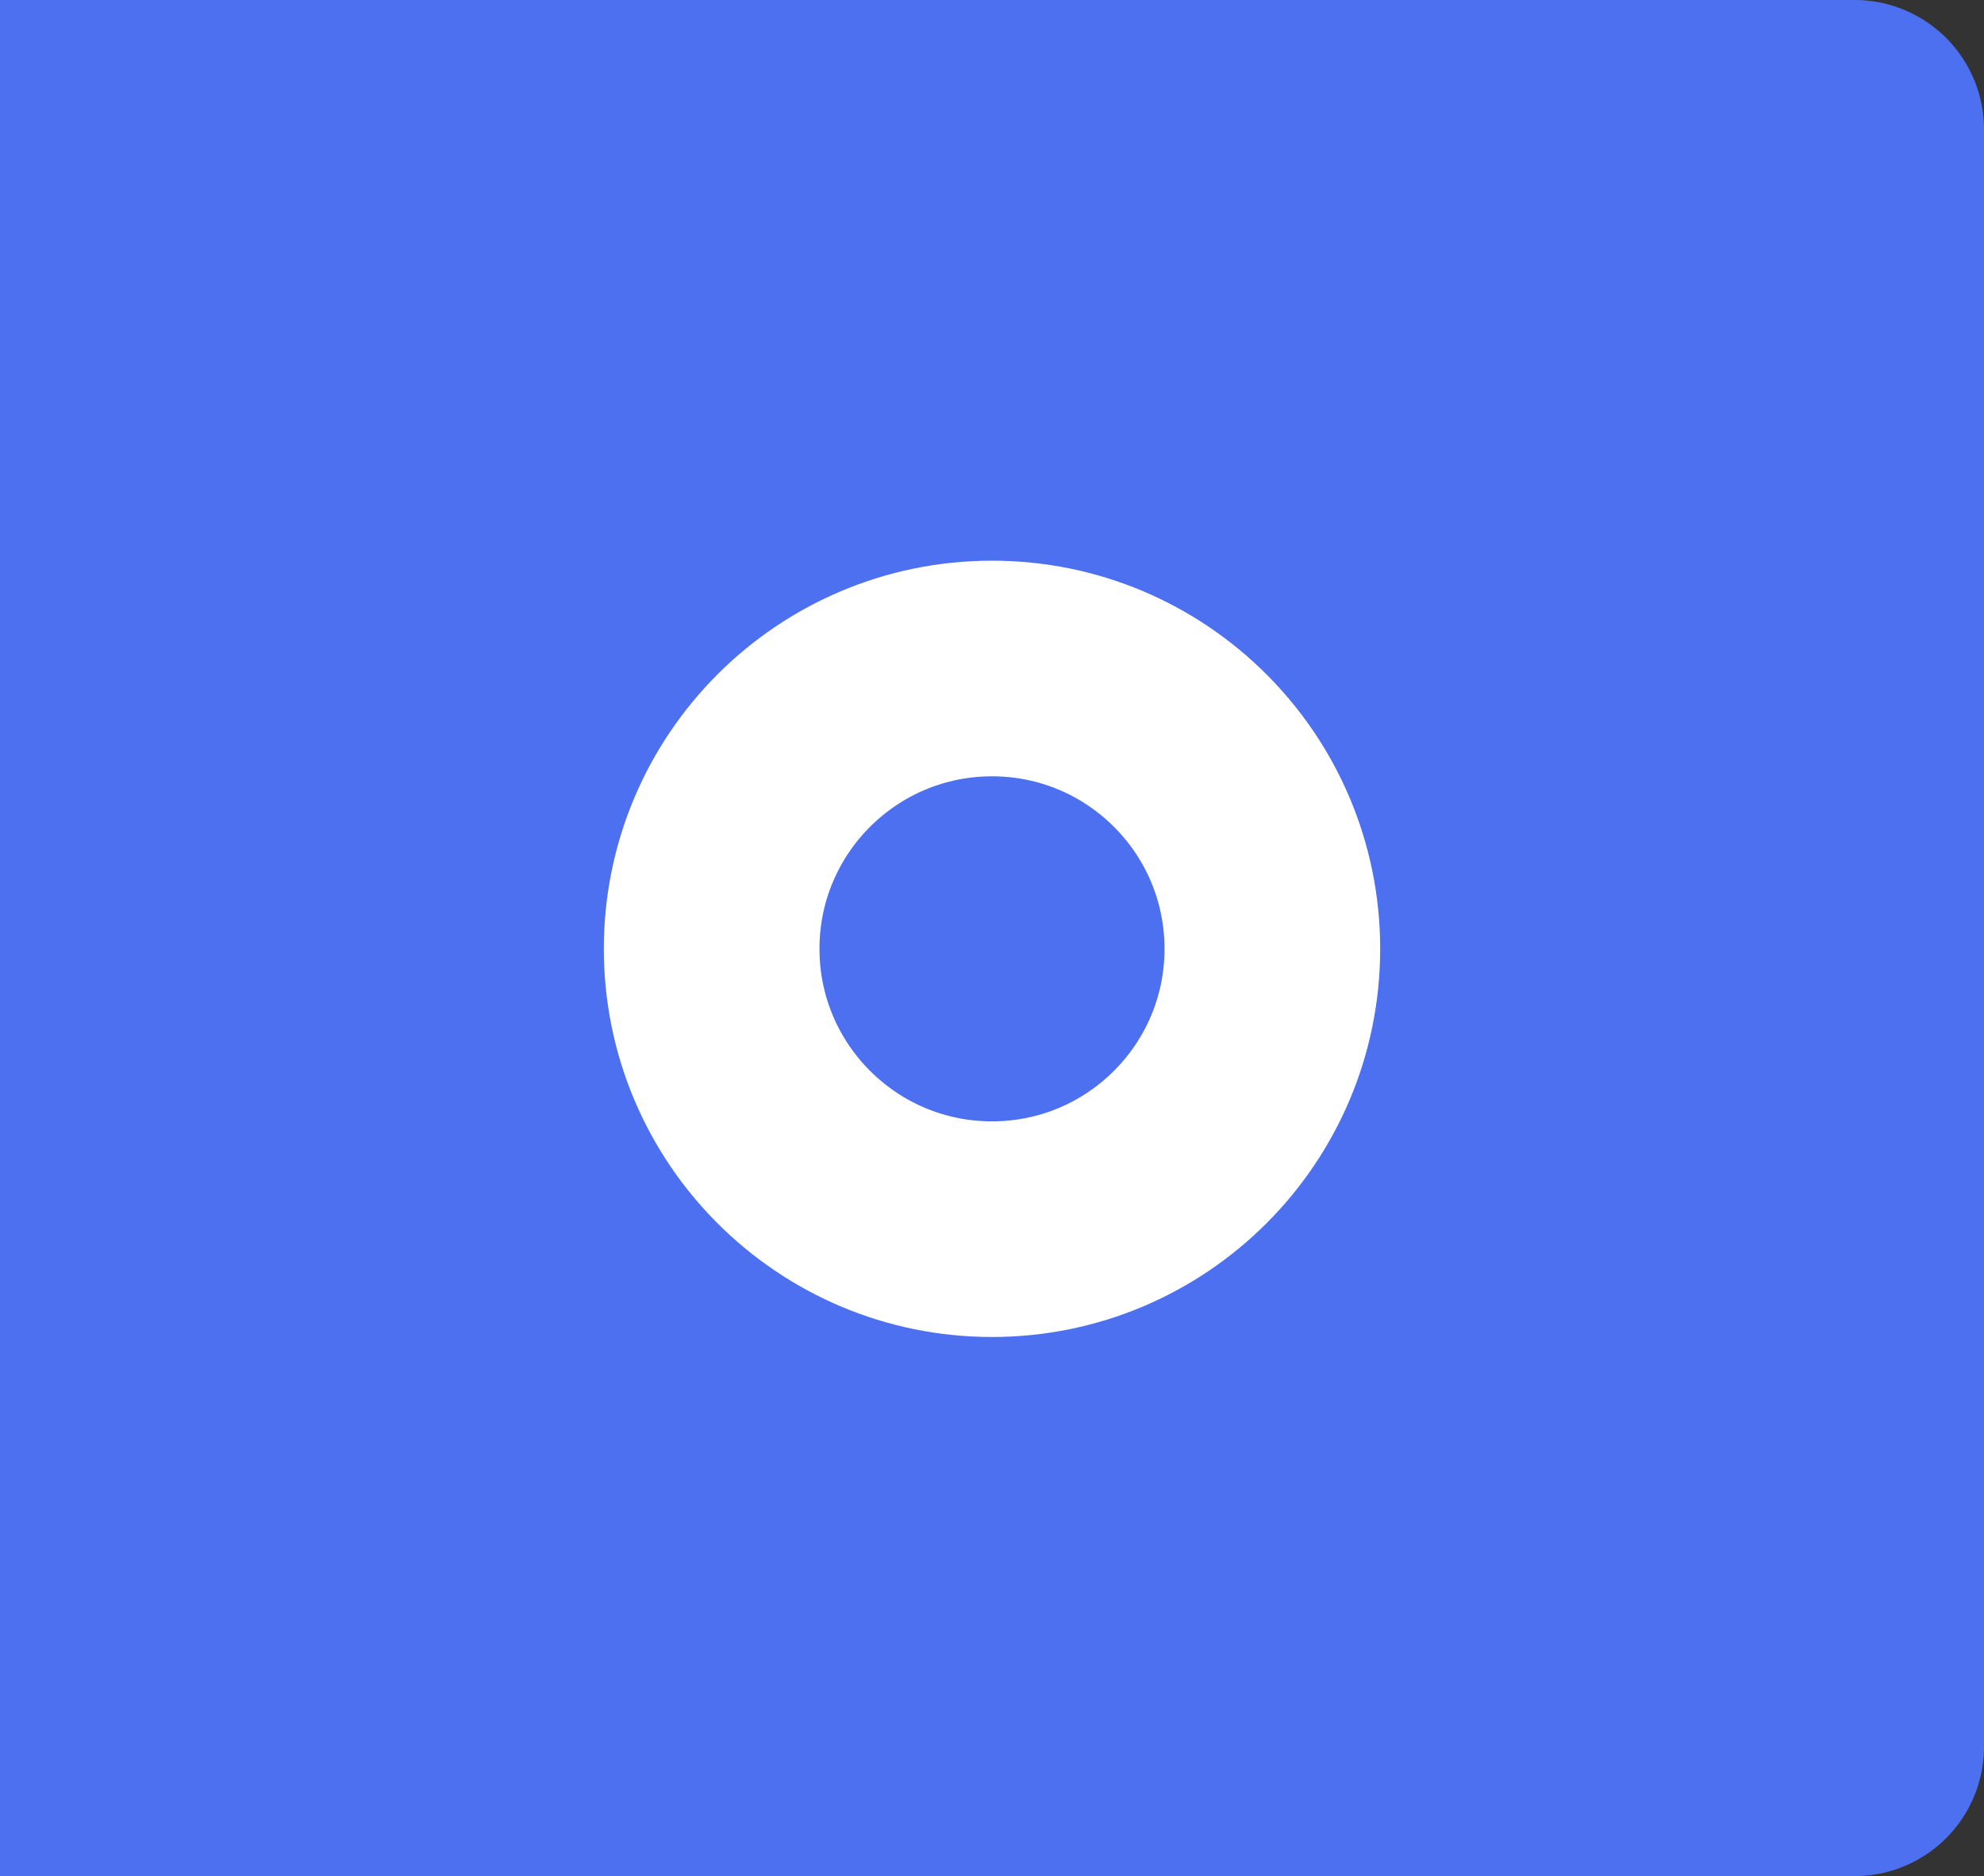 <svg xmlns="http://www.w3.org/2000/svg" width="92" height="87" viewBox="0 0 92 87">
  <rect x="0" y="0" width="92" height="87" fill="#333333" stroke="none"/>
  <g id="Group_130" data-name="Group 130" transform="translate(-6583 -2239)">
    <path id="Rectangle_323" data-name="Rectangle 323" d="M0,0H86a6,6,0,0,1,6,6V81a6,6,0,0,1-6,6H0a0,0,0,0,1,0,0V0A0,0,0,0,1,0,0Z" transform="translate(6583 2239)" fill="#4c70f0"/>
    <g id="Ellipse_215" data-name="Ellipse 215" transform="translate(6611 2265)" fill="none" stroke="#fff" stroke-width="10">
      <circle cx="18" cy="18" r="18" stroke="none"/>
      <circle cx="18" cy="18" r="13" fill="none"/>
    </g>
  </g>
</svg>
